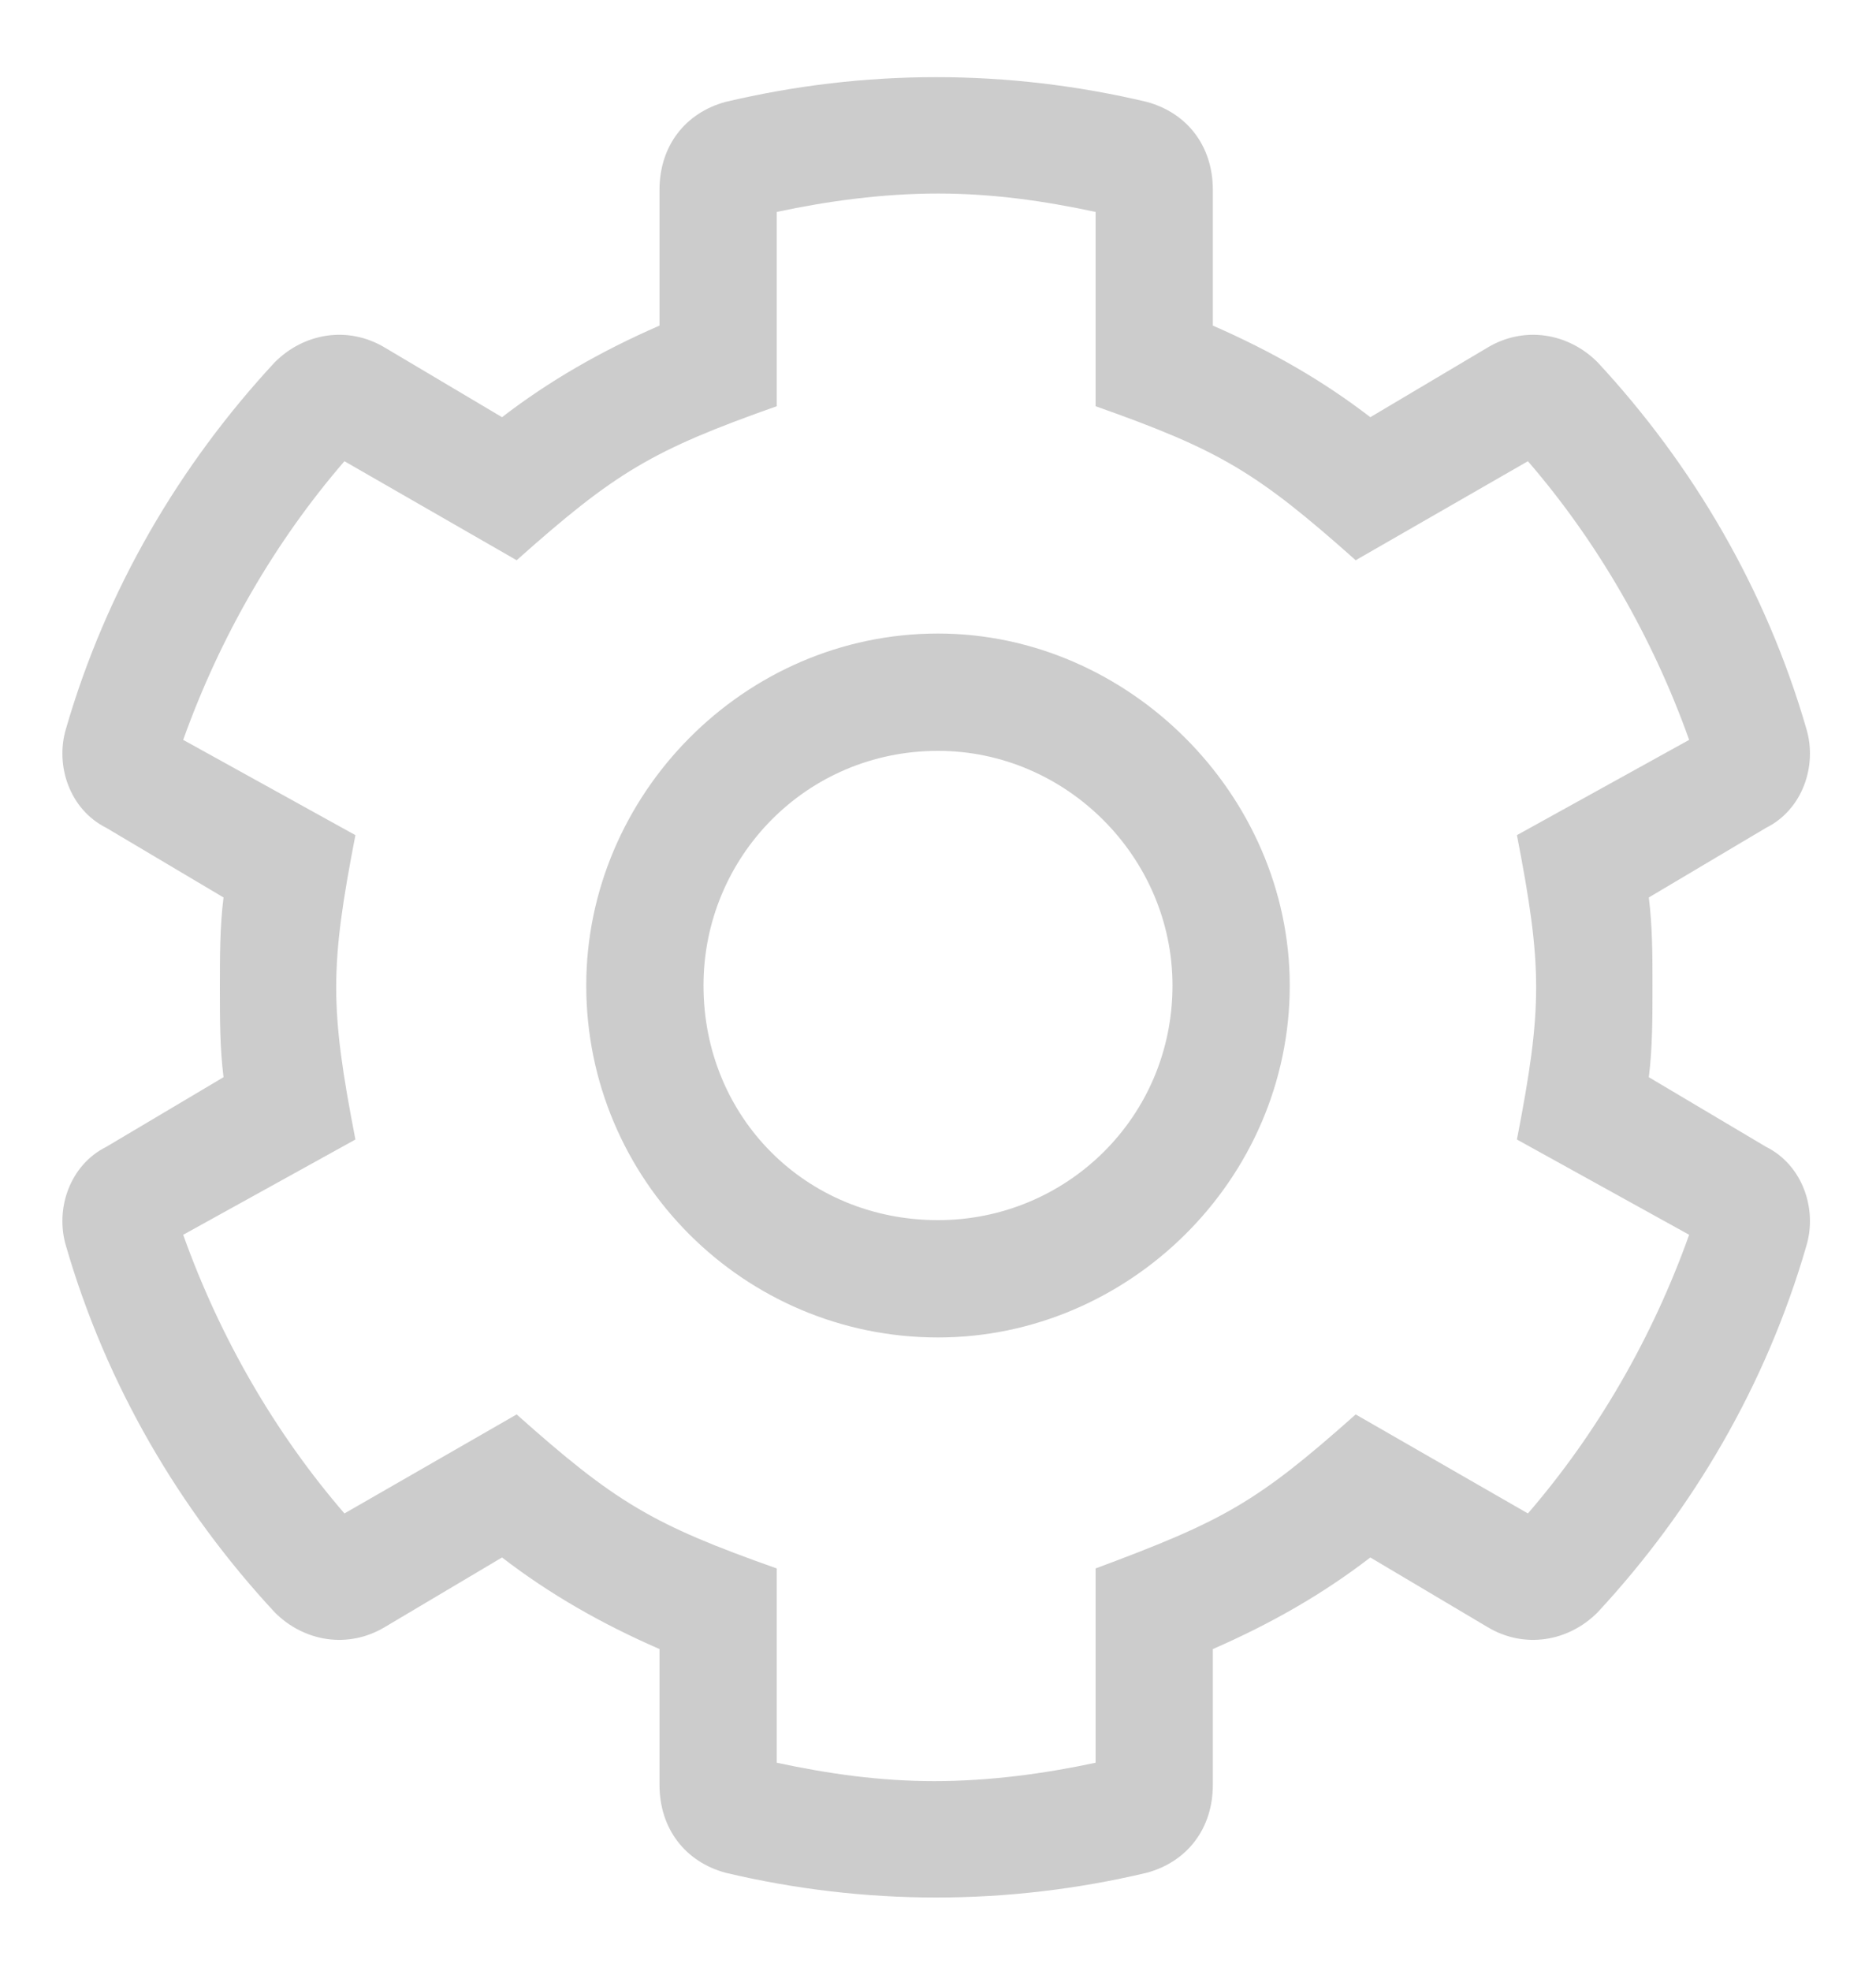 <svg width="20" height="21" viewBox="0 0 20 21" fill="#808080" xmlns="http://www.w3.org/2000/svg">
<path d="M18.828 12.219L17.578 11.477C17.617 11.164 17.617 10.852 17.617 10.5C17.617 10.188 17.617 9.875 17.578 9.562L18.828 8.82C19.219 8.625 19.375 8.156 19.258 7.766C18.828 6.281 18.047 4.953 17.031 3.859C16.719 3.547 16.25 3.469 15.859 3.703L14.609 4.445C14.102 4.055 13.555 3.742 12.93 3.469V2.023C12.93 1.555 12.656 1.203 12.227 1.086C10.742 0.734 9.219 0.734 7.734 1.086C7.305 1.203 7.031 1.555 7.031 2.023V3.469C6.406 3.742 5.859 4.055 5.352 4.445L4.102 3.703C3.711 3.469 3.242 3.547 2.93 3.859C1.914 4.953 1.133 6.281 0.703 7.766C0.586 8.156 0.742 8.625 1.133 8.82L2.383 9.562C2.344 9.875 2.344 10.188 2.344 10.539C2.344 10.852 2.344 11.164 2.383 11.477L1.133 12.219C0.742 12.414 0.586 12.883 0.703 13.273C1.133 14.758 1.914 16.086 2.93 17.18C3.242 17.492 3.711 17.57 4.102 17.336L5.352 16.594C5.859 16.984 6.406 17.297 7.031 17.57V19.016C7.031 19.484 7.305 19.836 7.734 19.953C9.219 20.305 10.742 20.305 12.227 19.953C12.656 19.836 12.93 19.484 12.93 19.016V17.57C13.555 17.297 14.102 16.984 14.609 16.594L15.859 17.336C16.25 17.57 16.719 17.492 17.031 17.18C18.047 16.086 18.828 14.758 19.258 13.273C19.375 12.883 19.219 12.414 18.828 12.219ZM16.289 16.125L14.453 15.07C13.398 16.008 13.047 16.203 11.68 16.711V18.781C11.133 18.898 10.547 18.977 9.961 18.977C9.375 18.977 8.828 18.898 8.281 18.781V16.711C6.953 16.242 6.562 16.008 5.508 15.07L3.672 16.125C2.93 15.266 2.344 14.25 1.953 13.156L3.789 12.141C3.516 10.734 3.516 10.305 3.789 8.898L1.953 7.883C2.344 6.789 2.93 5.773 3.672 4.914L5.508 5.969C6.562 5.031 6.953 4.797 8.281 4.328V2.258C8.828 2.141 9.414 2.062 10 2.062C10.586 2.062 11.133 2.141 11.68 2.258V4.328C13.008 4.797 13.398 5.031 14.453 5.969L16.289 4.914C17.031 5.773 17.617 6.789 18.008 7.883L16.172 8.898C16.445 10.305 16.445 10.734 16.172 12.141L18.008 13.156C17.617 14.25 17.031 15.266 16.289 16.125ZM10 6.75C7.93 6.75 6.25 8.469 6.25 10.5C6.25 12.57 7.93 14.25 10 14.25C12.031 14.25 13.75 12.57 13.75 10.5C13.75 8.469 12.031 6.75 10 6.75ZM10 13C8.594 13 7.5 11.906 7.5 10.5C7.5 9.133 8.594 8 10 8C11.367 8 12.5 9.133 12.5 10.5C12.5 11.906 11.367 13 10 13Z"  fill-opacity="0.4"/>
</svg>
